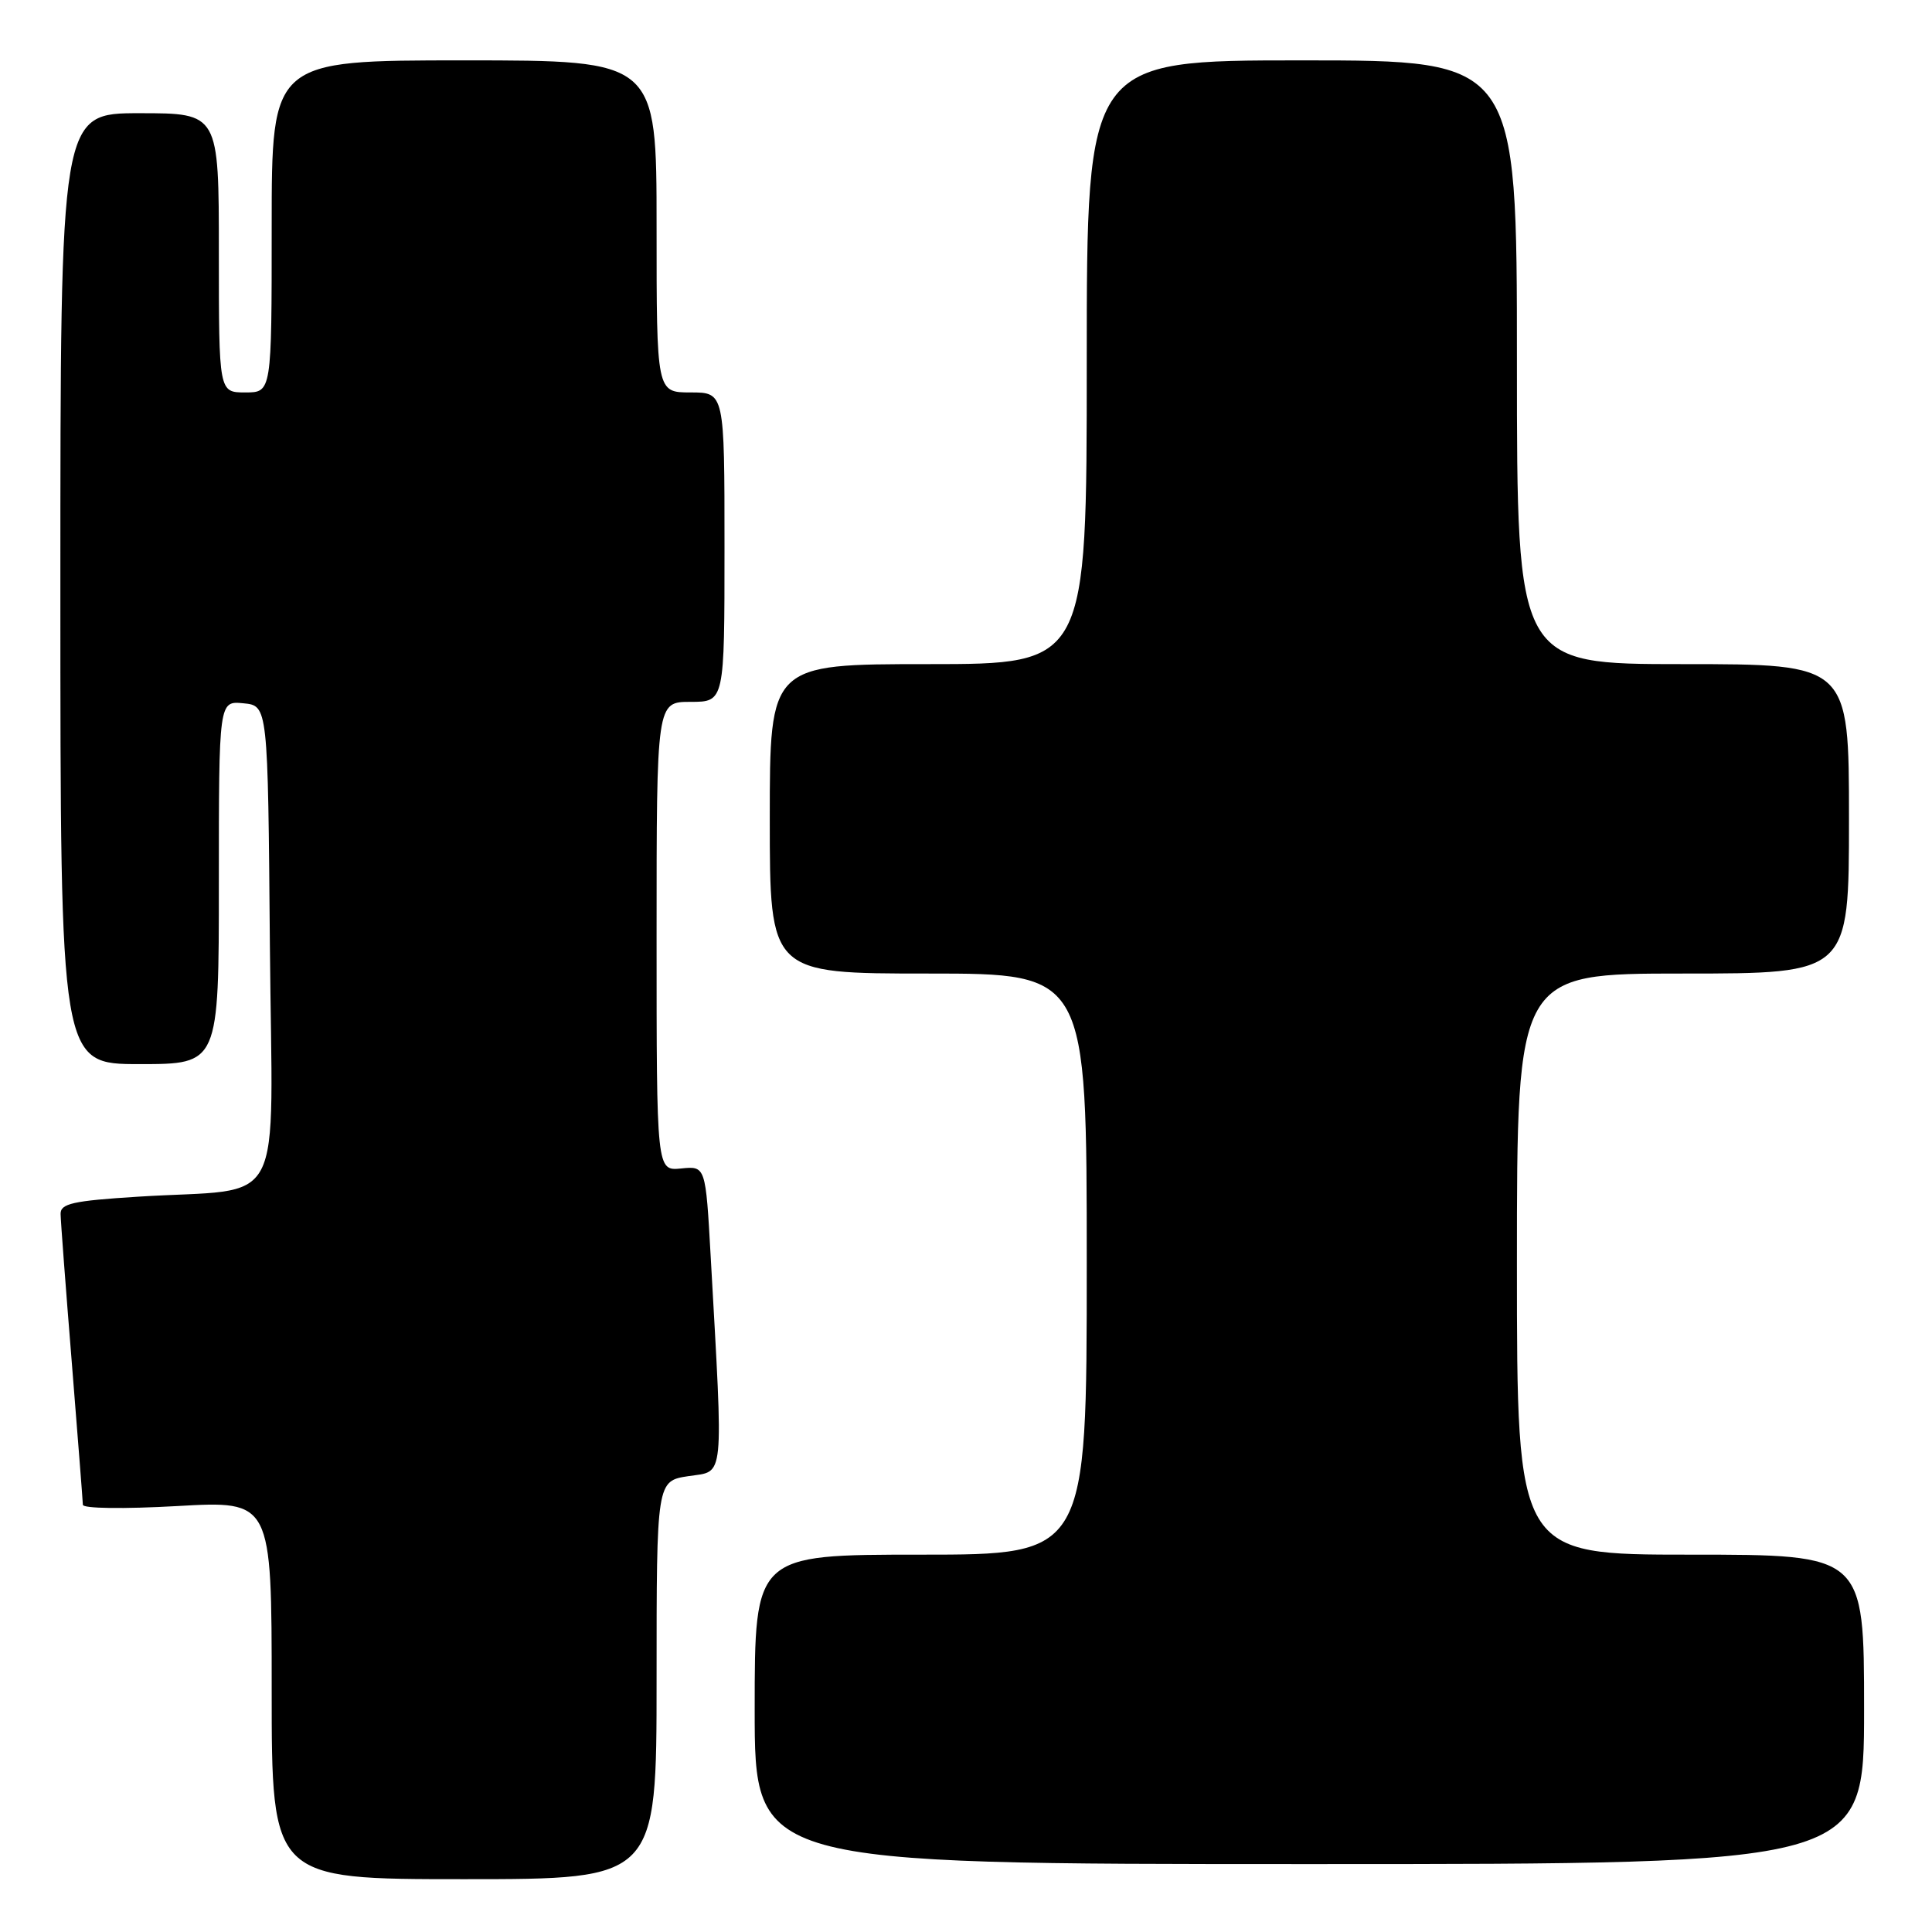 <?xml version="1.0" encoding="UTF-8" standalone="no"?>
<!DOCTYPE svg PUBLIC "-//W3C//DTD SVG 1.1//EN" "http://www.w3.org/Graphics/SVG/1.1/DTD/svg11.dtd" >
<svg xmlns="http://www.w3.org/2000/svg" xmlns:xlink="http://www.w3.org/1999/xlink" version="1.1" viewBox="0 0 256 256">
 <g >
 <path fill="currentColor"
d=" M 87.00 222.61 C 87.00 196.23 87.00 196.23 91.26 195.59 C 96.04 194.87 95.86 196.69 94.17 166.50 C 93.50 154.50 93.50 154.50 90.25 154.83 C 87.00 155.15 87.00 155.15 87.00 124.08 C 87.00 93.00 87.00 93.00 91.50 93.00 C 96.00 93.00 96.00 93.00 96.00 72.50 C 96.00 52.00 96.00 52.00 91.50 52.00 C 87.00 52.00 87.00 52.00 87.00 30.00 C 87.00 8.00 87.00 8.00 61.50 8.00 C 36.00 8.00 36.00 8.00 36.00 30.00 C 36.00 52.00 36.00 52.00 32.50 52.00 C 29.00 52.00 29.00 52.00 29.00 33.50 C 29.00 15.00 29.00 15.00 18.50 15.00 C 8.00 15.00 8.00 15.00 8.00 78.00 C 8.00 141.00 8.00 141.00 18.50 141.00 C 29.00 141.00 29.00 141.00 29.00 116.94 C 29.00 92.87 29.00 92.87 32.25 93.19 C 35.50 93.50 35.50 93.50 35.76 125.16 C 36.07 161.38 38.20 157.30 18.25 158.57 C 9.66 159.11 8.00 159.48 8.03 160.86 C 8.04 161.76 8.71 170.60 9.51 180.50 C 10.30 190.40 10.97 198.90 10.98 199.39 C 10.99 199.89 16.38 199.96 23.50 199.56 C 36.00 198.85 36.00 198.85 36.00 223.92 C 36.00 249.00 36.00 249.00 61.50 249.00 C 87.00 249.00 87.00 249.00 87.00 222.61 Z  M 247.00 226.50 C 247.00 206.00 247.00 206.00 224.00 206.00 C 201.00 206.00 201.00 206.00 201.00 167.50 C 201.00 129.00 201.00 129.00 223.00 129.00 C 245.00 129.00 245.00 129.00 245.00 108.50 C 245.00 88.00 245.00 88.00 223.00 88.00 C 201.00 88.00 201.00 88.00 201.00 48.00 C 201.00 8.00 201.00 8.00 172.50 8.00 C 144.00 8.00 144.00 8.00 144.00 48.00 C 144.00 88.00 144.00 88.00 123.00 88.00 C 102.00 88.00 102.00 88.00 102.00 108.50 C 102.00 129.00 102.00 129.00 123.00 129.00 C 144.00 129.00 144.00 129.00 144.00 167.50 C 144.00 206.00 144.00 206.00 122.00 206.00 C 100.00 206.00 100.00 206.00 100.00 226.50 C 100.00 247.00 100.00 247.00 173.50 247.00 C 247.00 247.00 247.00 247.00 247.00 226.50 Z "/>
</g>
</svg>